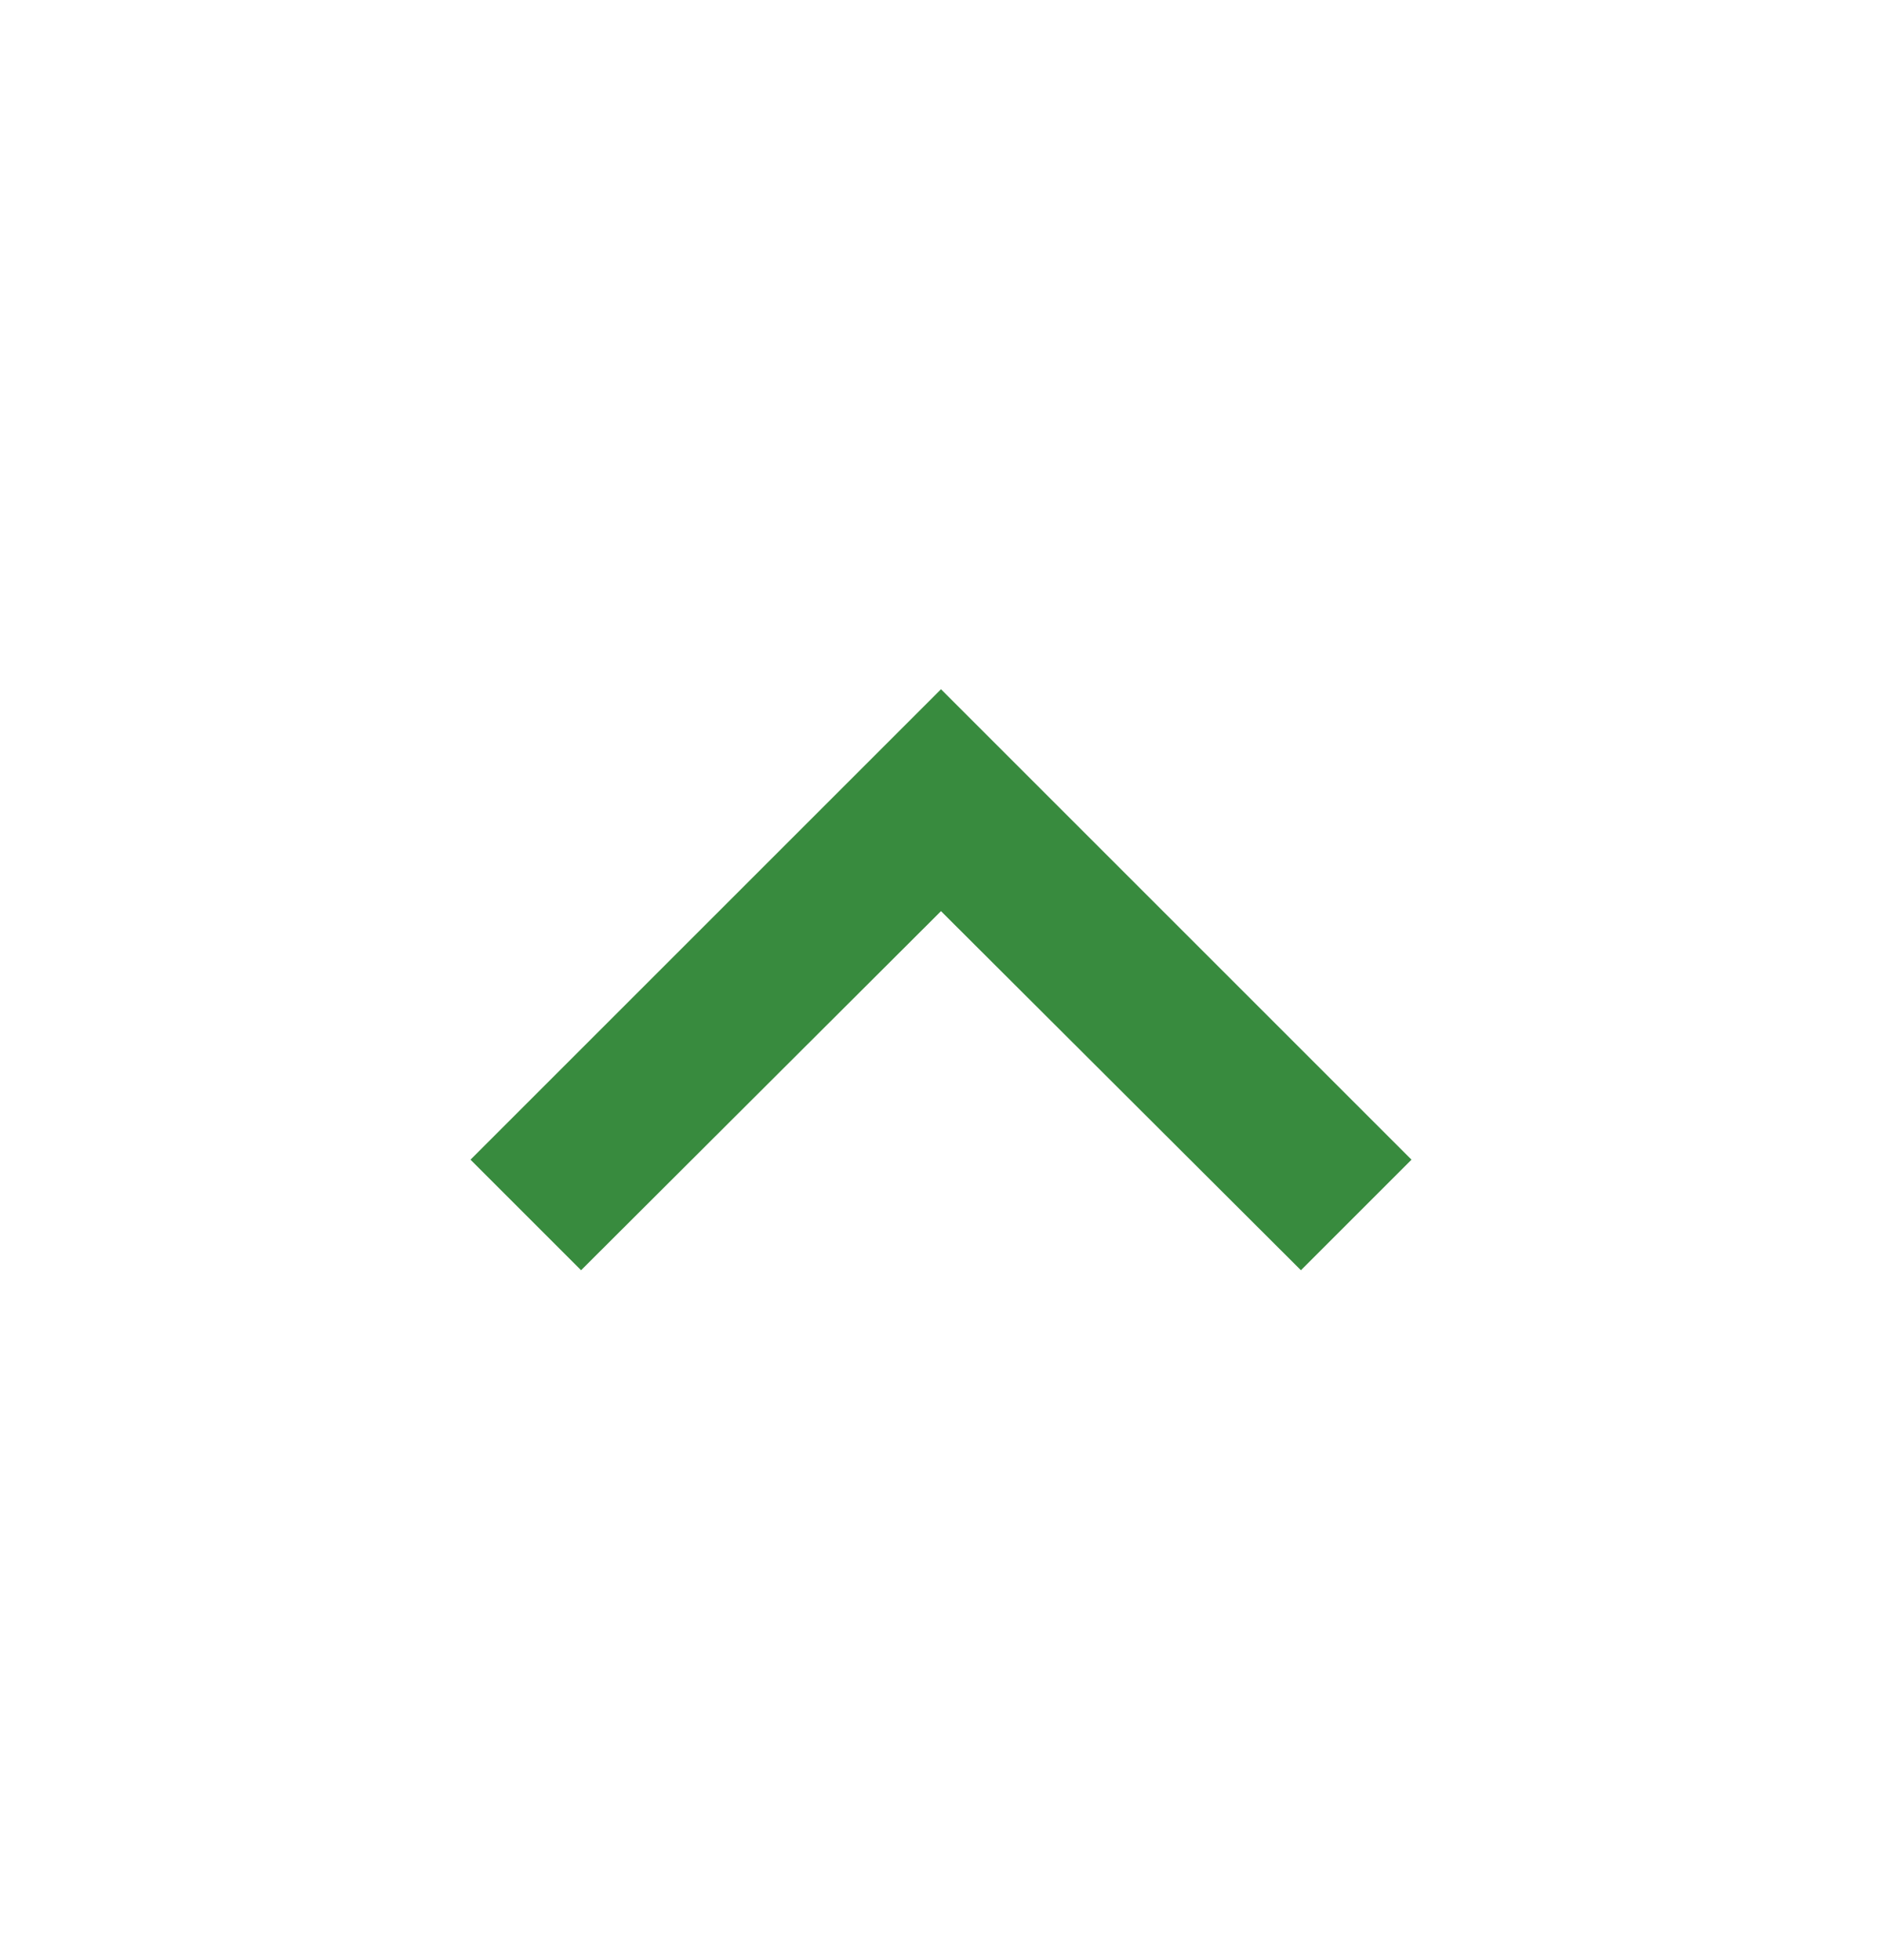 <svg width="24" height="25" viewBox="0 0 24 25" fill="none" xmlns="http://www.w3.org/2000/svg">
<g id="keyboard_arrow_up">
<path id="Vector" d="M7.41 16.201L12 11.621L16.59 16.201L18 14.791L12 8.791L6 14.791L7.41 16.201Z" fill="#388B3E"/>
</g>
</svg>
